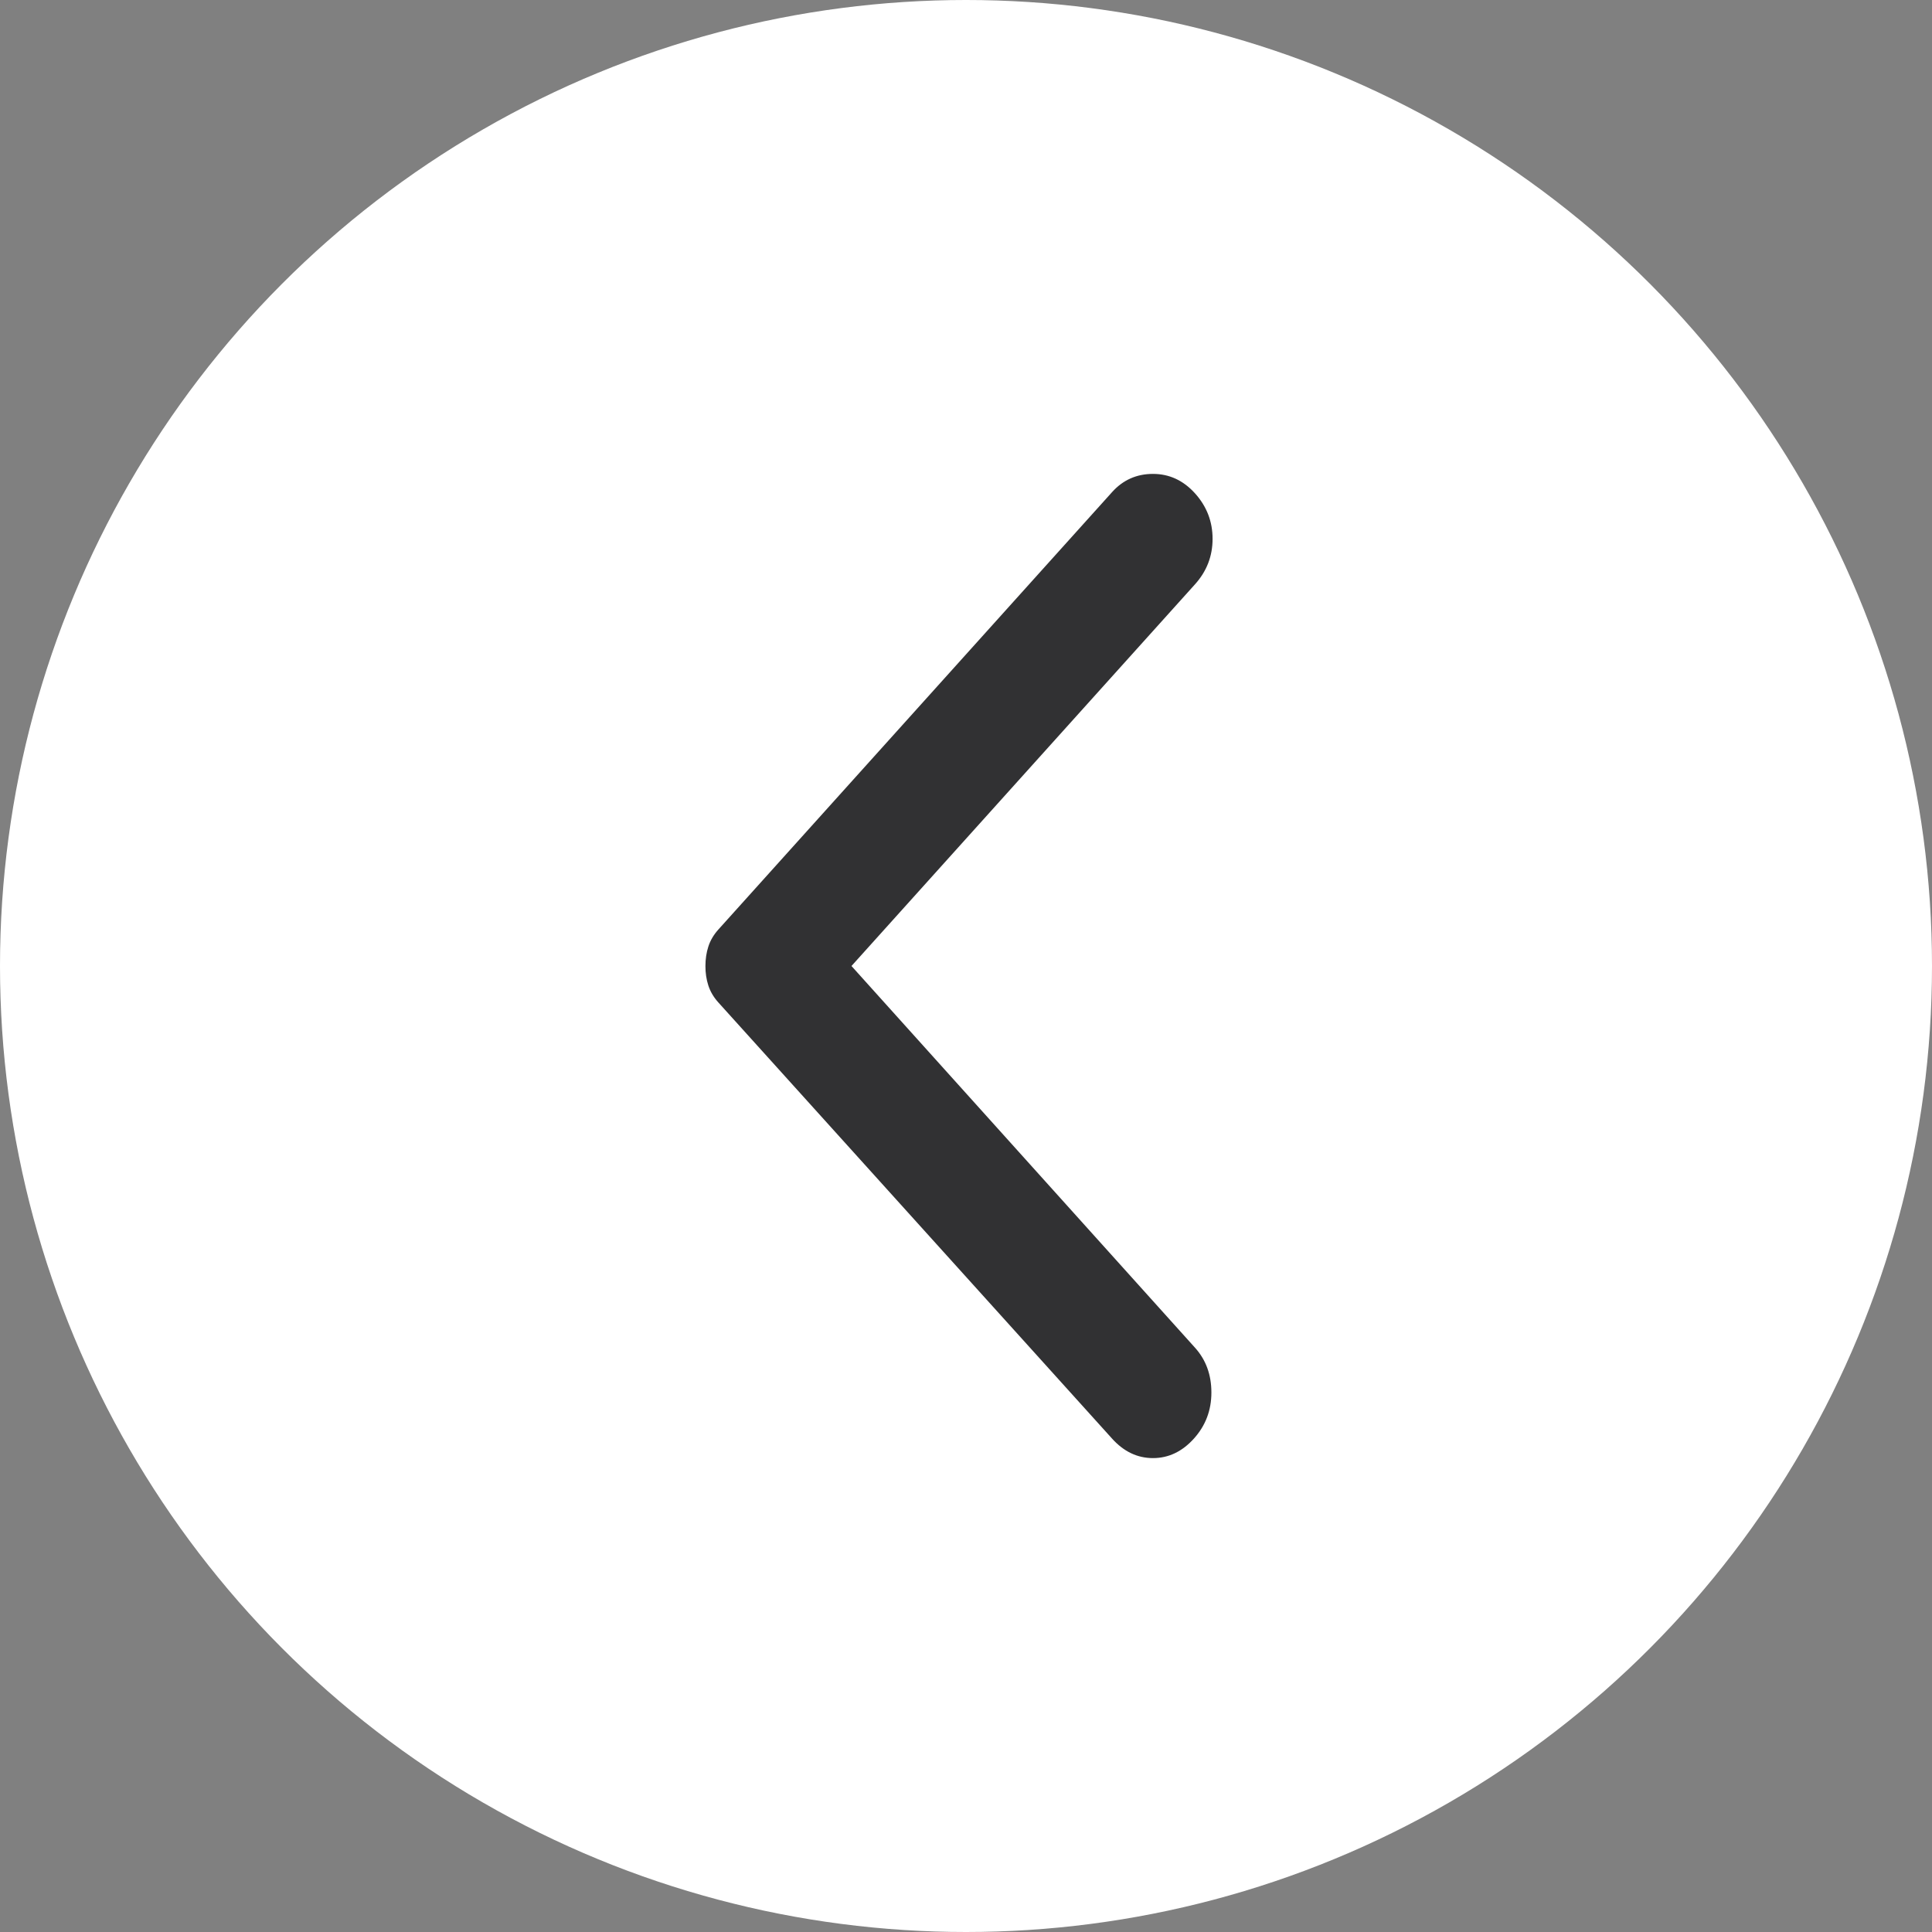 <svg width="62" height="62" viewBox="0 0 62 62" fill="none" xmlns="http://www.w3.org/2000/svg">
<rect x="0" y="0" width="62" height="62" fill="#808080" stroke="none"/>
<circle cx="31" cy="31" r="31" transform="matrix(-1 0 0 1 62 0)" fill="white"/>
<path d="M35.688 46.167L23.05 32.167C22.9 32 22.794 31.819 22.731 31.625C22.668 31.43 22.637 31.222 22.638 31C22.638 30.778 22.669 30.569 22.732 30.375C22.795 30.18 22.901 30 23.05 29.833L35.688 15.792C36.038 15.403 36.475 15.208 37 15.208C37.525 15.208 37.975 15.417 38.35 15.833C38.725 16.25 38.913 16.736 38.913 17.292C38.913 17.847 38.725 18.333 38.35 18.75L27.325 31L38.35 43.25C38.7 43.639 38.875 44.118 38.875 44.688C38.875 45.258 38.688 45.751 38.313 46.167C37.938 46.583 37.5 46.792 37 46.792C36.5 46.792 36.063 46.583 35.688 46.167Z" fill="#313133"/>
</svg>
